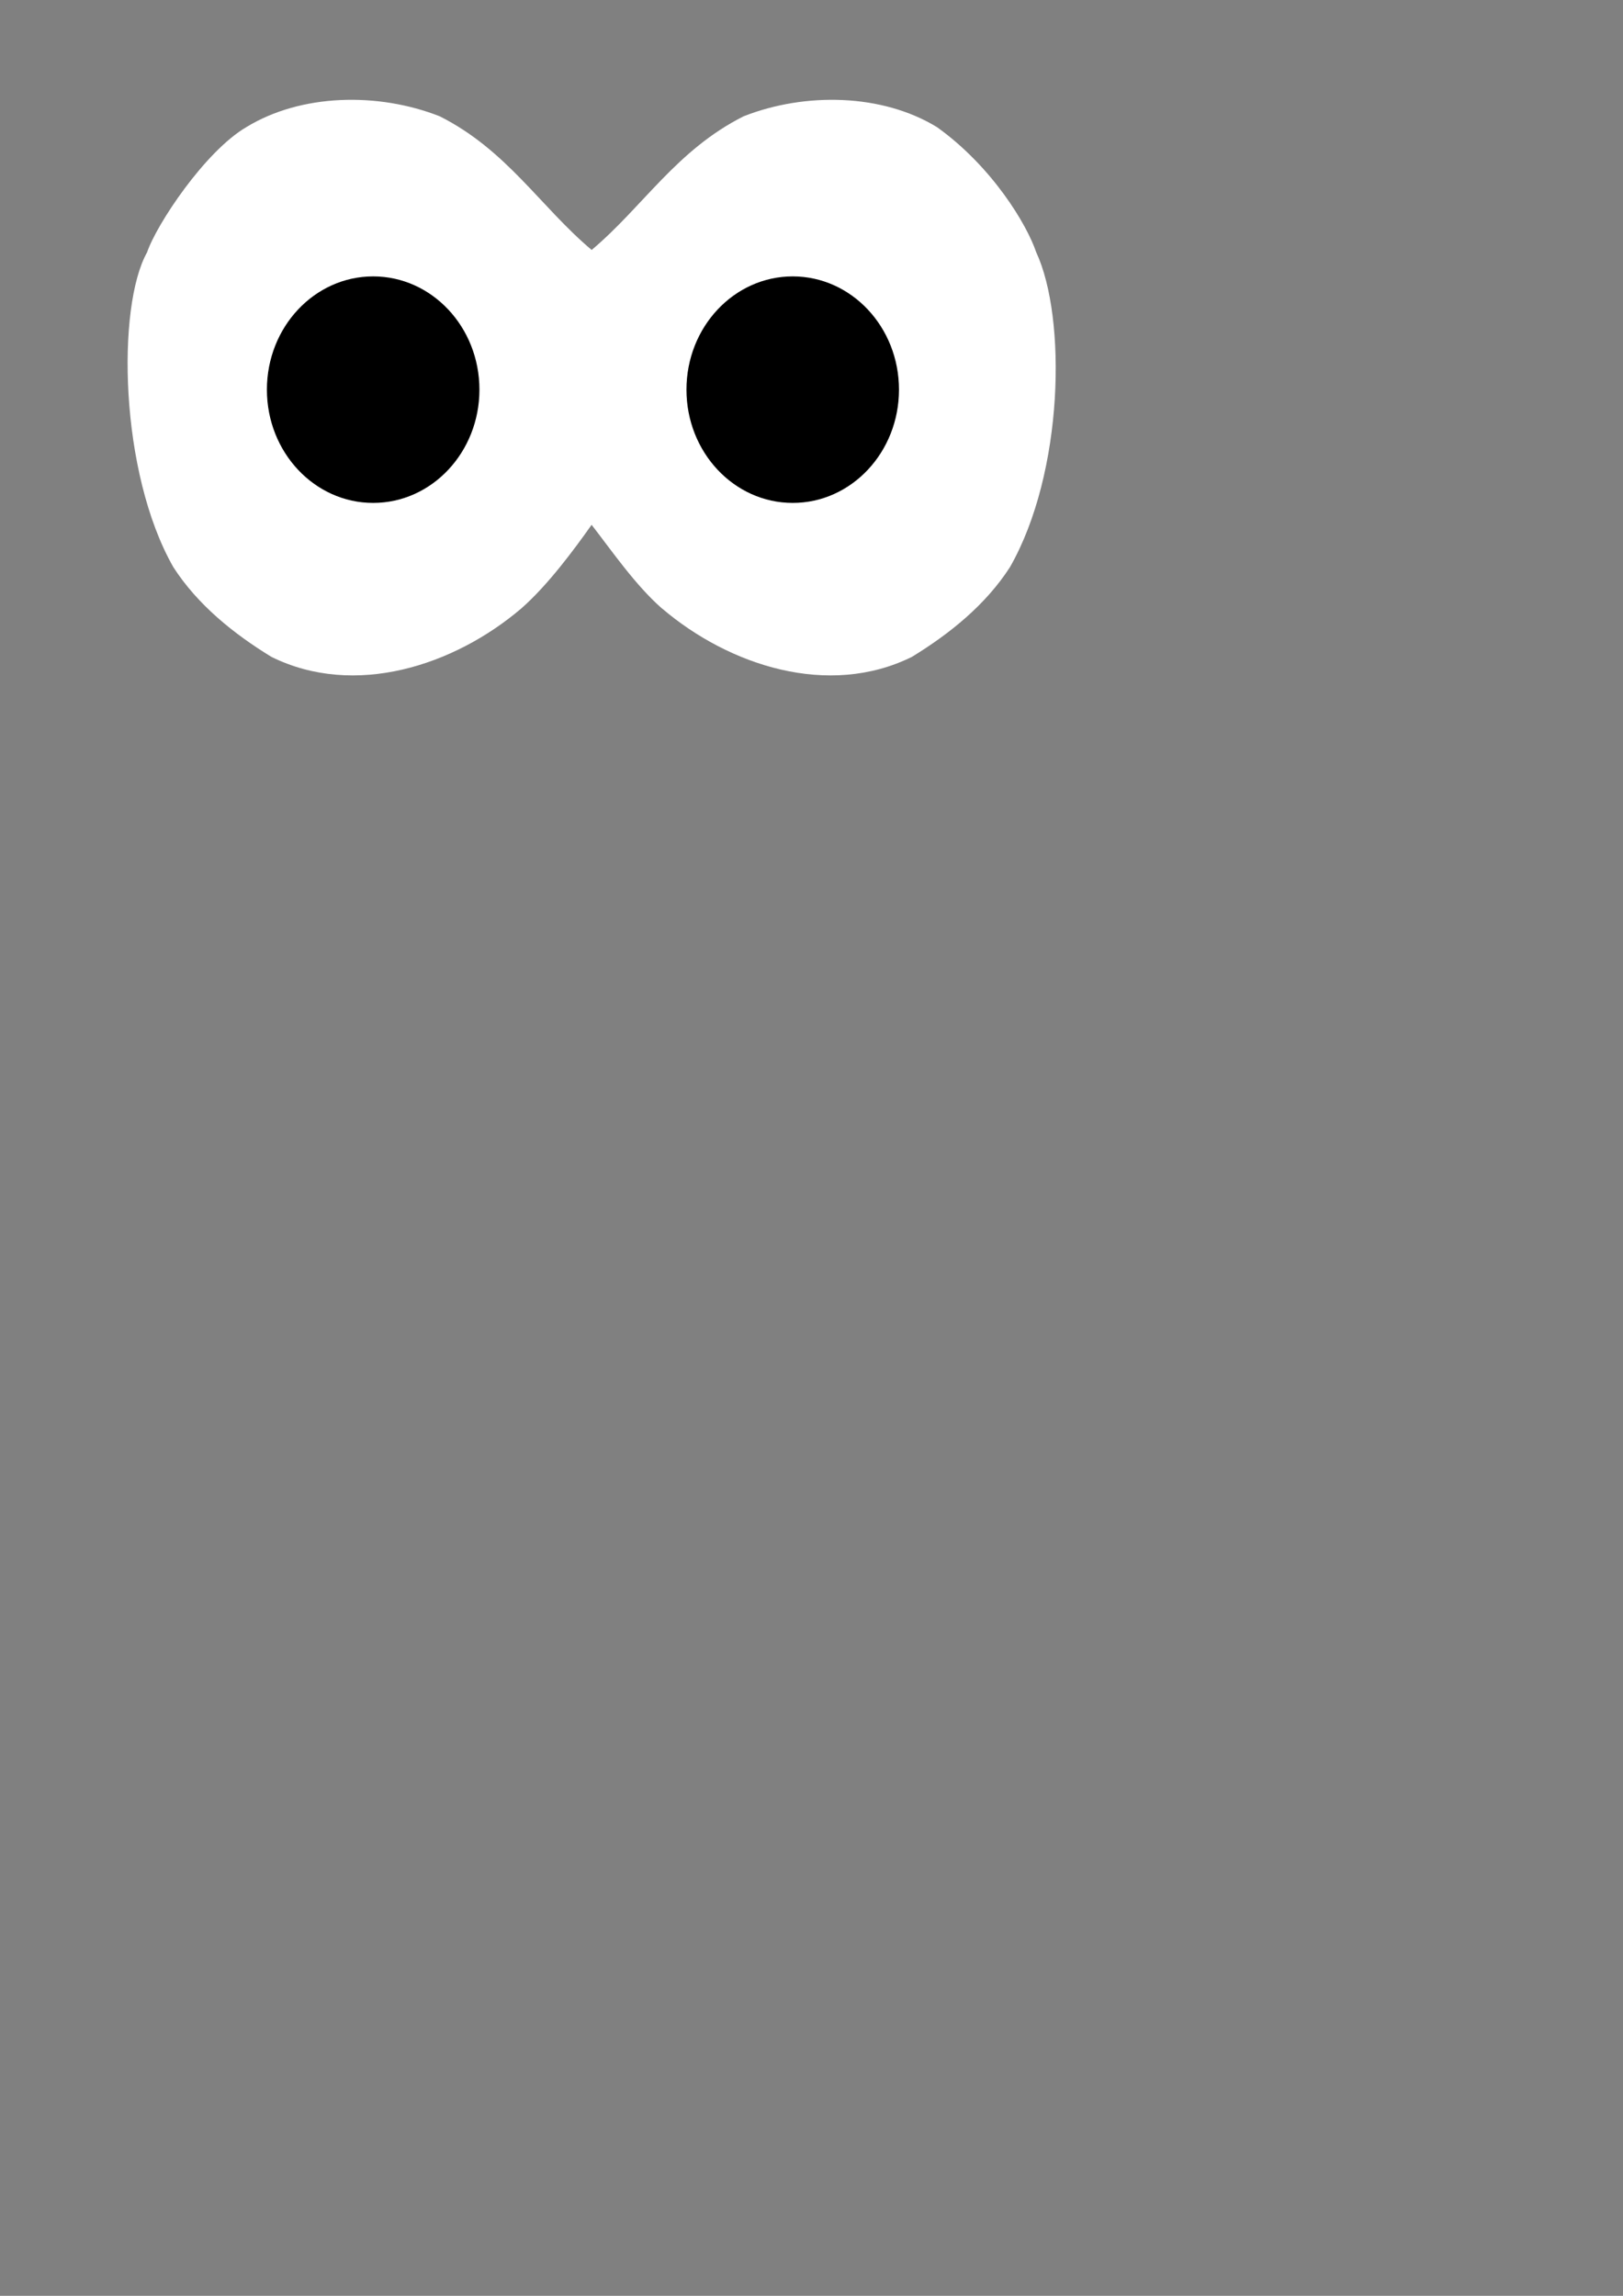 <?xml version="1.0" encoding="UTF-8" standalone="no"?>
<!-- Created with Inkscape (http://www.inkscape.org/) -->

<svg
   width="210mm"
   height="297mm"
   viewBox="0 0 210 297"
   version="1.1"
   id="svg5"
   sodipodi:docname="eyes.svg"
   inkscape:version="1.1.2 (b8e25be833, 2022-02-05)"
   xmlns:inkscape="http://www.inkscape.org/namespaces/inkscape"
   xmlns:sodipodi="http://sodipodi.sourceforge.net/DTD/sodipodi-0.dtd"
   xmlns="http://www.w3.org/2000/svg"
   xmlns:svg="http://www.w3.org/2000/svg">
  <rect x="0" y="0" width="210" height="297" fill="#808080" stroke="none"/>
  <sodipodi:namedview
     id="namedview7"
     pagecolor="#ffffff"
     bordercolor="#666666"
     borderopacity="1.0"
     inkscape:pageshadow="2"
     inkscape:pageopacity="0.0"
     inkscape:pagecheckerboard="0"
     inkscape:document-units="mm"
     showgrid="false"
     inkscape:zoom="1.5554293"
     inkscape:cx="423.67725"
     inkscape:cy="306.66775"
     inkscape:window-width="2544"
     inkscape:window-height="1361"
     inkscape:window-x="53"
     inkscape:window-y="76"
     inkscape:window-maximized="0"
     inkscape:current-layer="layer1" />
  <defs
     id="defs2">
    <inkscape:path-effect
       effect="mirror_symmetry"
       start_point="57.368,109.033"
       end_point="57.368,121.488"
       center_point="57.368,115.261"
       id="path-effect1804"
       is_visible="true"
       lpeversion="1.1"
       mode="free"
       discard_orig_path="false"
       fuse_paths="false"
       oposite_fuse="false"
       split_items="false"
       split_open="false" />
  </defs>
  <g
     inkscape:label="Layer 1"
     inkscape:groupmode="layer"
     id="layer1">
    <g
       id="g5354"
       transform="matrix(5.978,0,0,5.978,-266.386,-648.229)">
      <path
         style="fill:#ffffff;fill-opacity:1;stroke:none;stroke-width:0.265px;stroke-linecap:butt;stroke-linejoin:miter;stroke-opacity:1"
         d="m 58.889,121.602 c 1.454,1.239 3.605,1.94 5.409,1.049 0.817,-0.499 1.598,-1.127 2.123,-1.942 1.169,-2.047 1.228,-5.398 0.569,-6.812 -0.203,-0.604 -0.954,-1.854 -2.147,-2.709 -1.185,-0.726 -2.852,-0.76 -4.186,-0.236 -1.455,0.732 -2.172,1.951 -3.29,2.893 -1.118,-0.943 -1.835,-2.161 -3.29,-2.893 -1.334,-0.524 -3.001,-0.49 -4.186,0.236 -0.892,0.523 -1.943,2.105 -2.147,2.709 -0.659,1.174 -0.599,4.765 0.569,6.812 0.525,0.815 1.306,1.443 2.123,1.942 1.804,0.891 3.955,0.19 5.409,-1.049 0.574,-0.504 1.138,-1.268 1.521,-1.809 0.443,0.571 0.947,1.305 1.521,1.809 z"
         id="path871"
         sodipodi:nodetypes="ccccccccccccccc" />
      <ellipse
         style="fill:#000000;fill-opacity:1;fill-rule:evenodd;stroke-width:0.265"
         id="path2265"
         cx="61.719"
         cy="116.868"
         rx="2.3"
         ry="2.451" />
      <ellipse
         style="fill:#000000;fill-opacity:1;fill-rule:evenodd;stroke-width:0.265"
         id="ellipse3742"
         cx="52.638"
         cy="116.868"
         rx="2.3"
         ry="2.451" />
    </g>
  </g>
</svg>
